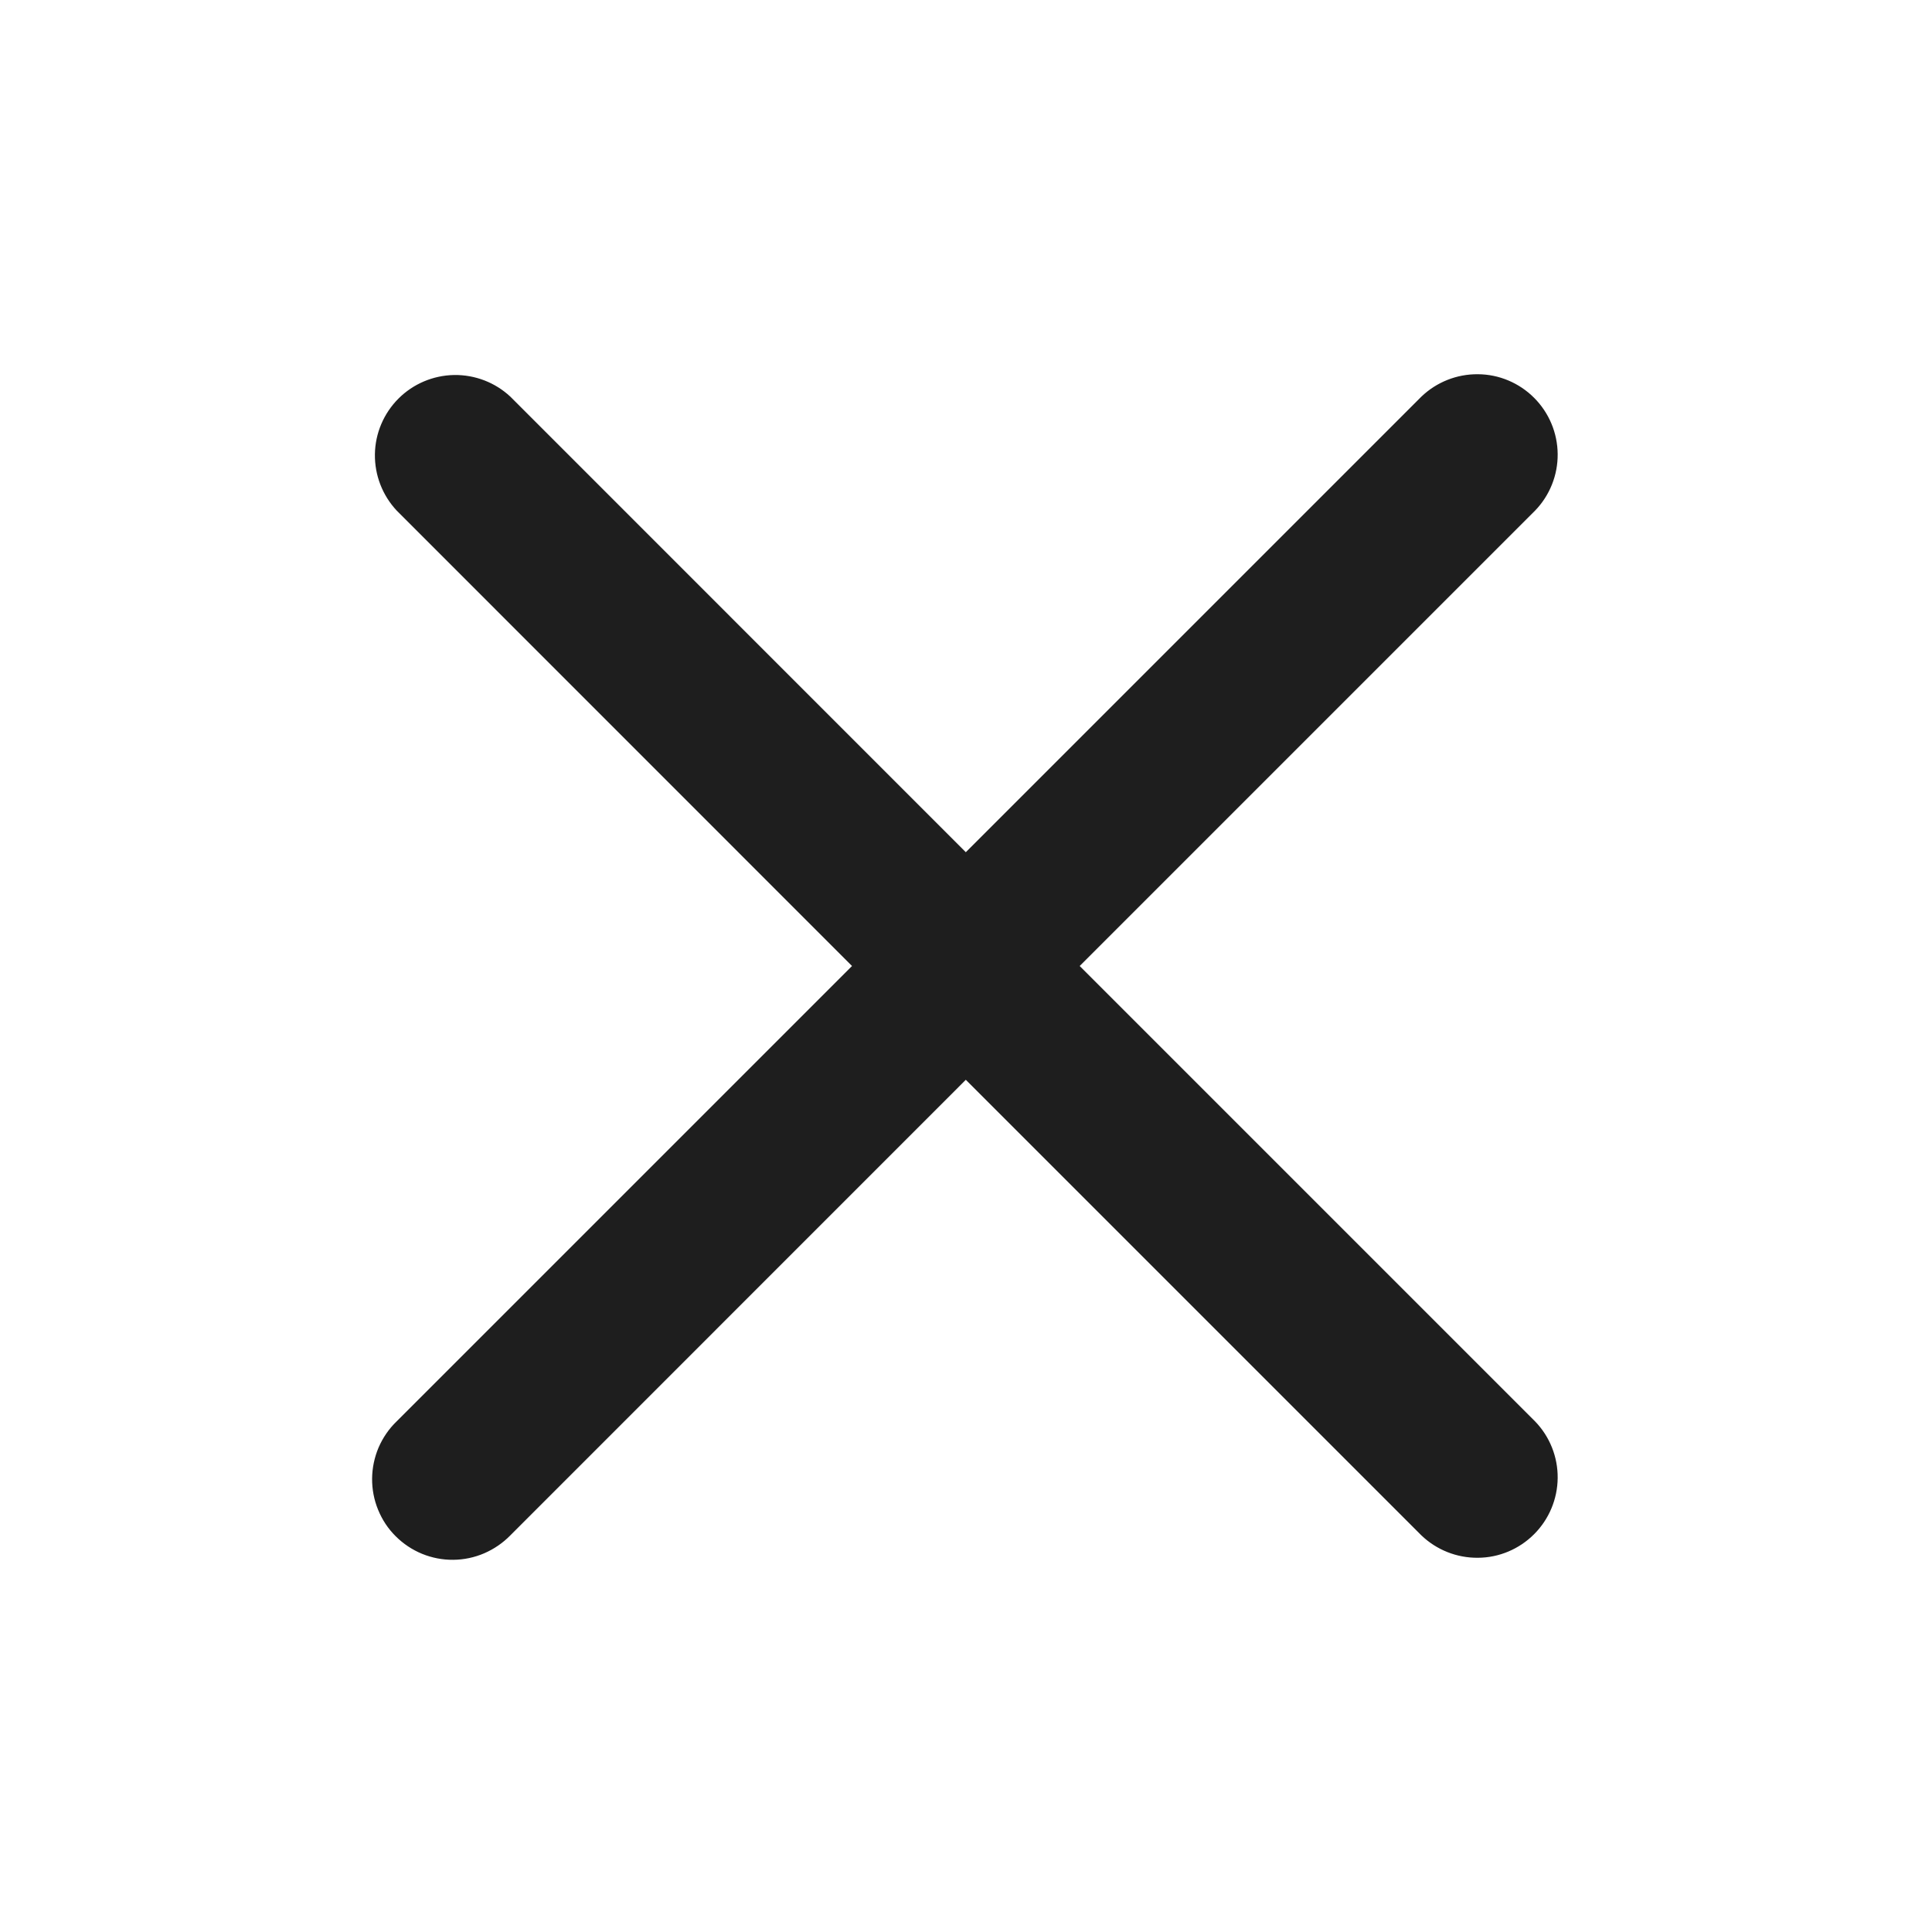<svg width="20" height="20" viewBox="0 0 20 20" fill="none" xmlns="http://www.w3.org/2000/svg">
<g clip-path="url(#clip0_442_446)">
<path fill-rule="evenodd" clip-rule="evenodd" d="M9.998 11.178L14.713 15.893C14.87 16.044 15.08 16.128 15.299 16.126C15.517 16.125 15.726 16.037 15.881 15.882C16.035 15.728 16.123 15.519 16.125 15.3C16.127 15.082 16.043 14.871 15.891 14.714L11.177 10L15.891 5.286C16.043 5.129 16.127 4.918 16.125 4.7C16.123 4.481 16.035 4.272 15.881 4.118C15.726 3.963 15.517 3.875 15.299 3.874C15.08 3.872 14.87 3.956 14.713 4.107L9.998 8.822L5.284 4.107C5.126 3.959 4.917 3.879 4.701 3.882C4.484 3.886 4.278 3.973 4.125 4.126C3.972 4.279 3.884 4.486 3.881 4.702C3.878 4.919 3.959 5.128 4.107 5.286L8.82 10L4.106 14.714C4.026 14.791 3.963 14.883 3.919 14.985C3.876 15.086 3.853 15.196 3.852 15.306C3.851 15.417 3.872 15.527 3.914 15.629C3.956 15.732 4.017 15.825 4.096 15.903C4.174 15.981 4.267 16.043 4.369 16.085C4.472 16.127 4.581 16.148 4.692 16.147C4.803 16.146 4.912 16.123 5.014 16.079C5.115 16.035 5.207 15.972 5.284 15.893L9.998 11.178Z" fill="#1E1E1E"/>
</g>
<defs>
<clipPath id="clip0_442_446">
<rect width="20" height="20" fill="white"/>
</clipPath>
</defs>
</svg>
